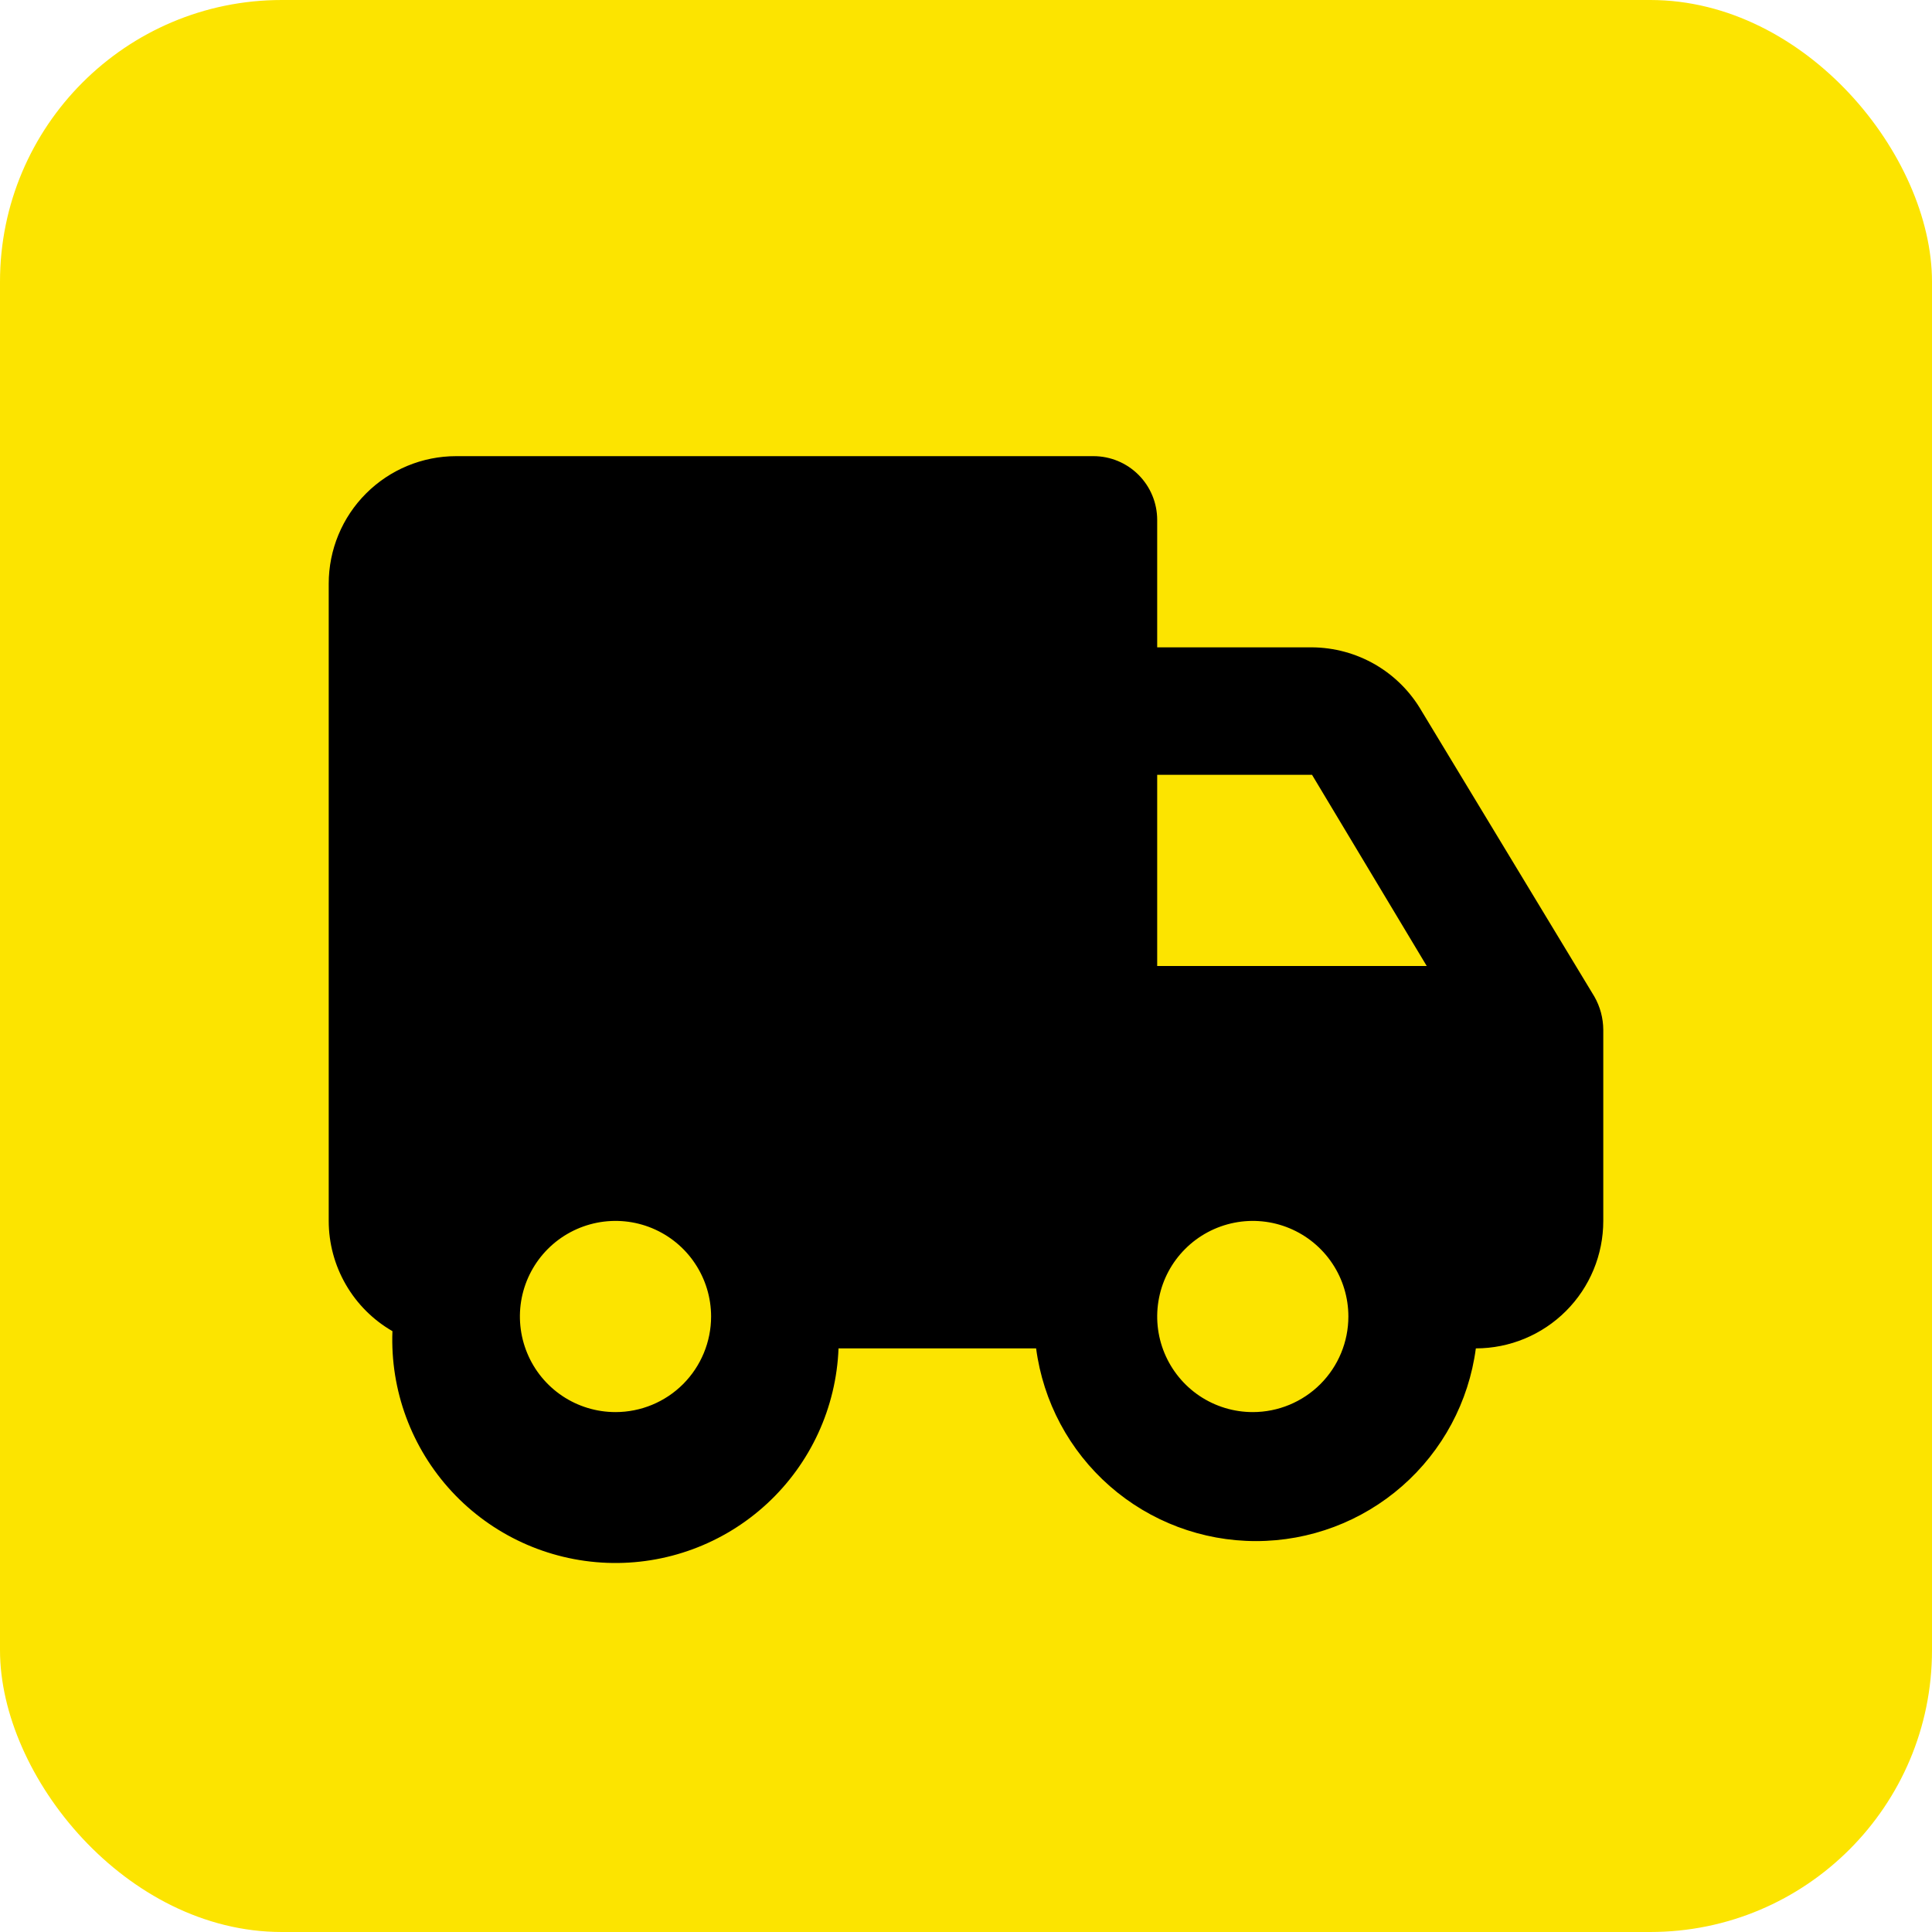 <svg width="48" height="48" viewBox="0 0 48 48" fill="none" xmlns="http://www.w3.org/2000/svg">
<rect width="48" height="48" rx="7" fill="#FCE400"/>
<path d="M35.321 17.667C35.044 17.188 34.648 16.79 34.17 16.512C33.692 16.235 33.15 16.087 32.597 16.083H28.75V12.917C28.75 12.497 28.583 12.094 28.286 11.797C27.989 11.5 27.587 11.333 27.167 11.333H11.333C10.493 11.333 9.688 11.667 9.094 12.261C8.5 12.855 8.167 13.66 8.167 14.5V30.333C8.167 30.889 8.314 31.434 8.592 31.915C8.87 32.396 9.269 32.795 9.75 33.072C9.693 34.542 10.223 35.974 11.222 37.054C12.221 38.133 13.608 38.771 15.078 38.828C16.548 38.885 17.98 38.355 19.059 37.356C20.138 36.357 20.777 34.97 20.833 33.5H25.742C25.917 34.825 26.567 36.041 27.572 36.922C28.577 37.803 29.868 38.288 31.204 38.288C32.541 38.288 33.831 37.803 34.836 36.922C35.841 36.041 36.492 34.825 36.667 33.5C37.507 33.5 38.312 33.166 38.906 32.572C39.5 31.979 39.833 31.173 39.833 30.333V25.583C39.831 25.294 39.755 25.011 39.612 24.76L35.321 17.667ZM28.75 19.25H32.597L35.447 24H28.75V19.25ZM15.292 35.083C14.822 35.083 14.363 34.944 13.972 34.683C13.582 34.422 13.277 34.051 13.098 33.617C12.918 33.183 12.871 32.706 12.962 32.245C13.054 31.784 13.28 31.361 13.612 31.029C13.944 30.697 14.368 30.471 14.828 30.379C15.289 30.287 15.767 30.334 16.201 30.514C16.634 30.694 17.006 30.998 17.266 31.389C17.527 31.779 17.667 32.239 17.667 32.708C17.667 33.338 17.416 33.942 16.971 34.388C16.526 34.833 15.922 35.083 15.292 35.083ZM31.125 35.083C30.655 35.083 30.196 34.944 29.805 34.683C29.415 34.422 29.111 34.051 28.931 33.617C28.751 33.183 28.704 32.706 28.796 32.245C28.887 31.784 29.113 31.361 29.446 31.029C29.778 30.697 30.201 30.471 30.662 30.379C31.122 30.287 31.6 30.334 32.034 30.514C32.468 30.694 32.839 30.998 33.1 31.389C33.361 31.779 33.5 32.239 33.5 32.708C33.5 33.338 33.25 33.942 32.804 34.388C32.359 34.833 31.755 35.083 31.125 35.083Z" fill="black"/>
</svg>
